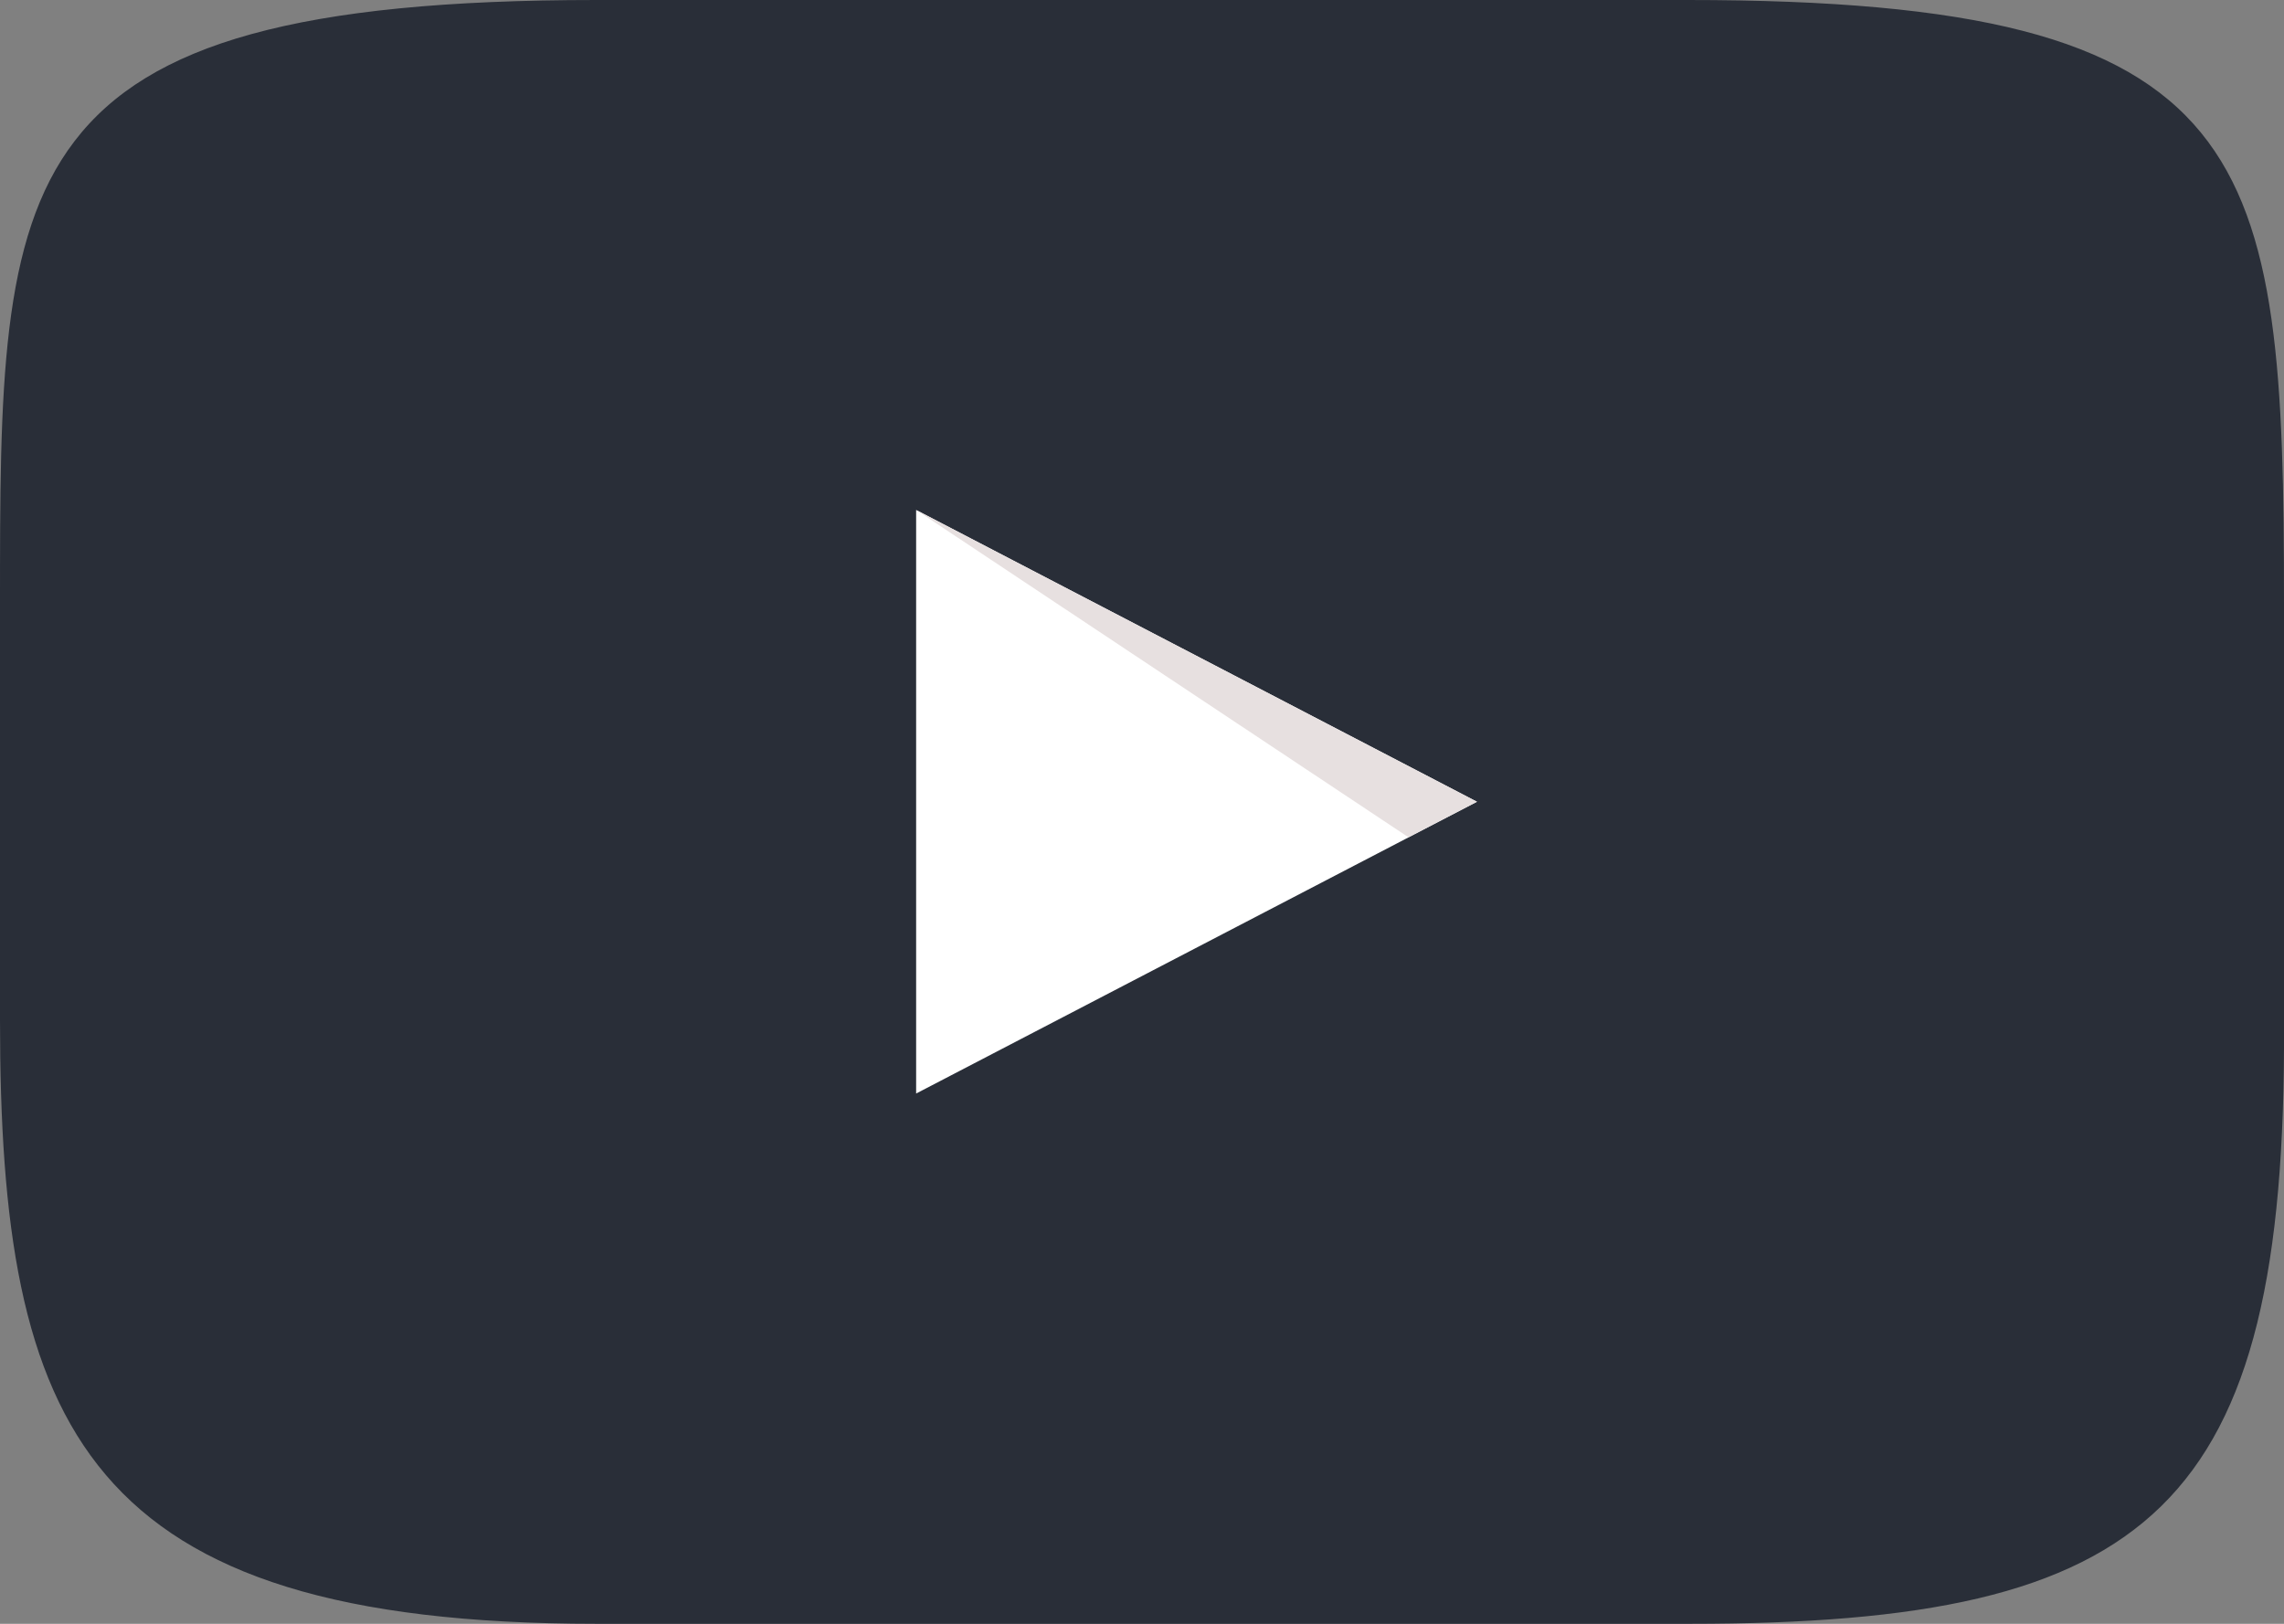 <?xml version="1.0" encoding="utf-8"?>
<!-- Generator: Adobe Illustrator 23.0.1, SVG Export Plug-In . SVG Version: 6.00 Build 0)  -->
<svg version="1.1" id="Layer_1" xmlns="http://www.w3.org/2000/svg" xmlns:xlink="http://www.w3.org/1999/xlink" x="0px" y="0px"
	 viewBox="0 0 90 64" style="enable-background:new 0 0 90 64;" xml:space="preserve">
<rect x="0" y="0" width="90" height="64" fill="#808080" stroke="none"/>
<style type="text/css">
	.st0{fill:#292E38;}
	.st1{fill:#FFFFFF;}
	.st2{fill:#E7E0E0;}
</style>
<path class="st0" d="M66.6,64H23.5C3.3,64,0,56.3,0,40.2V23.8C0,6.9,0,0,23.5,0h43C89.1,0,90,6,90,23.8v16.6
	C90.1,59.5,84.8,64,66.6,64z"/>
<polygon class="st1" points="36.1,20.1 58.2,31.6 36.1,43.1 "/>
<polygon class="st2" points="55.5,33 36.1,20.1 58.2,31.6 "/>
</svg>
